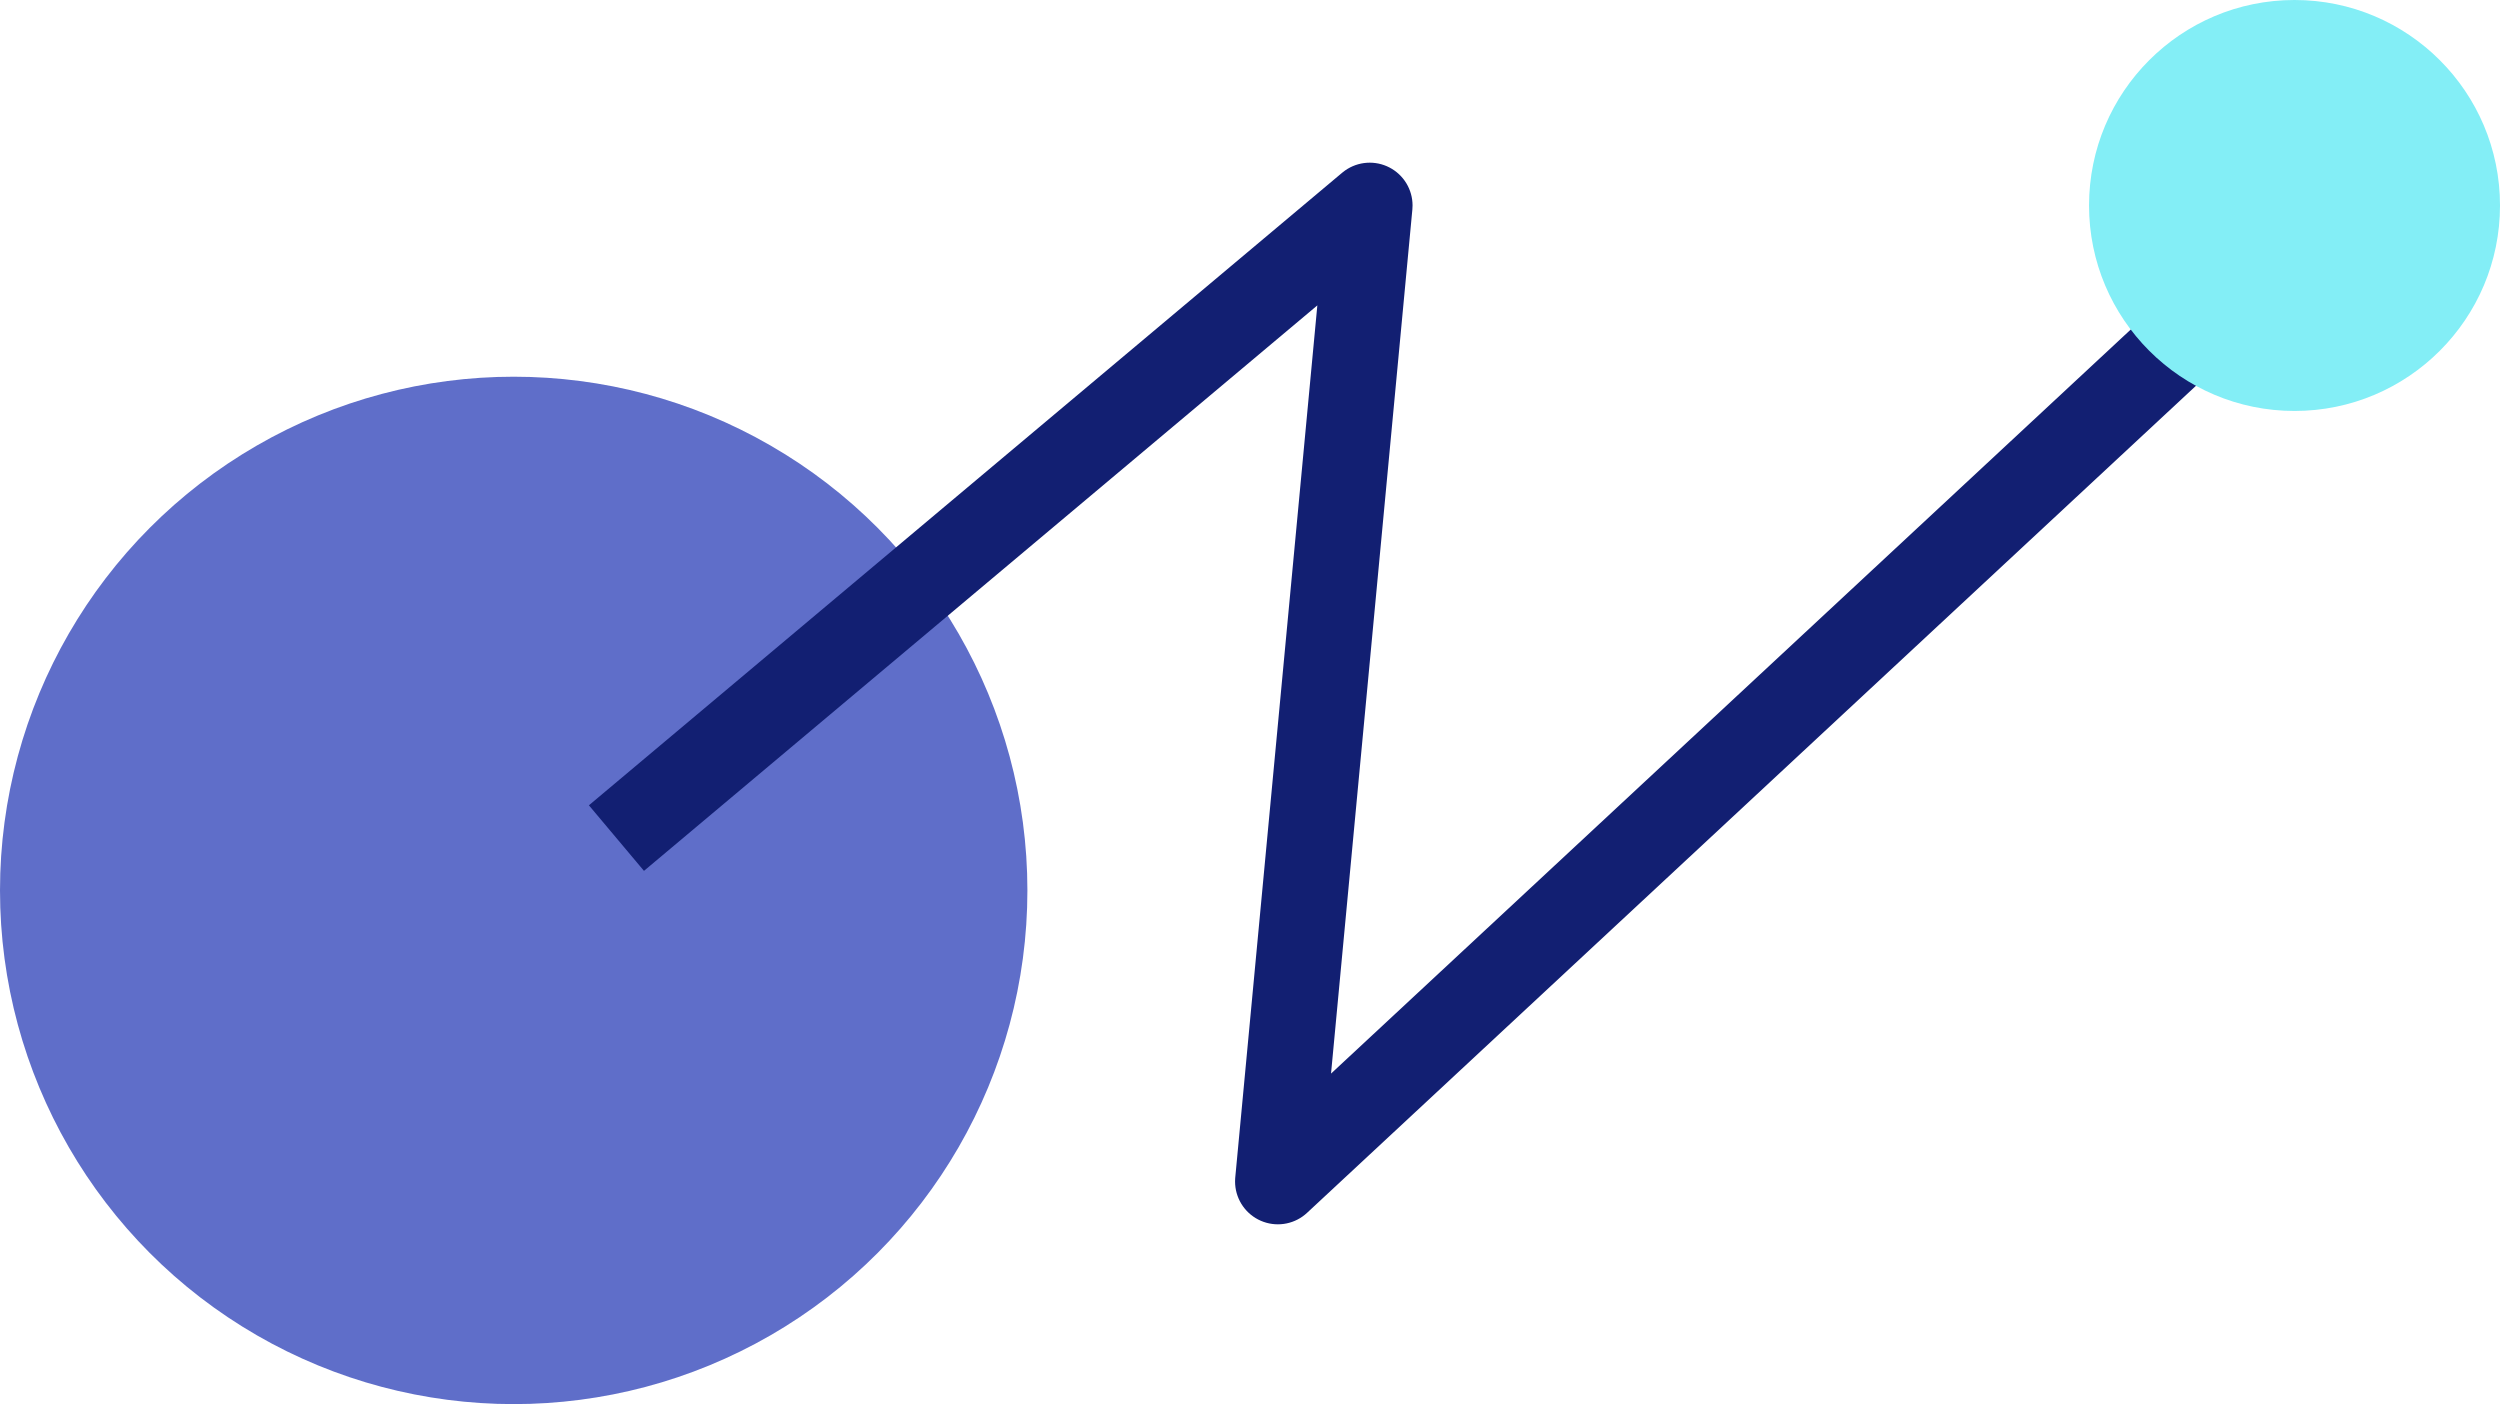 <svg width="146" height="82" fill="none" xmlns="http://www.w3.org/2000/svg"><circle cx="30" cy="52" r="30" fill="#5F6EC9"/><path d="M36 48.944L79.993 12l-5.365 57L134 13.76" stroke="#121F72" stroke-width="5" stroke-linejoin="round"/><circle cx="134" cy="12" r="12" fill="#83EEF6"/></svg>